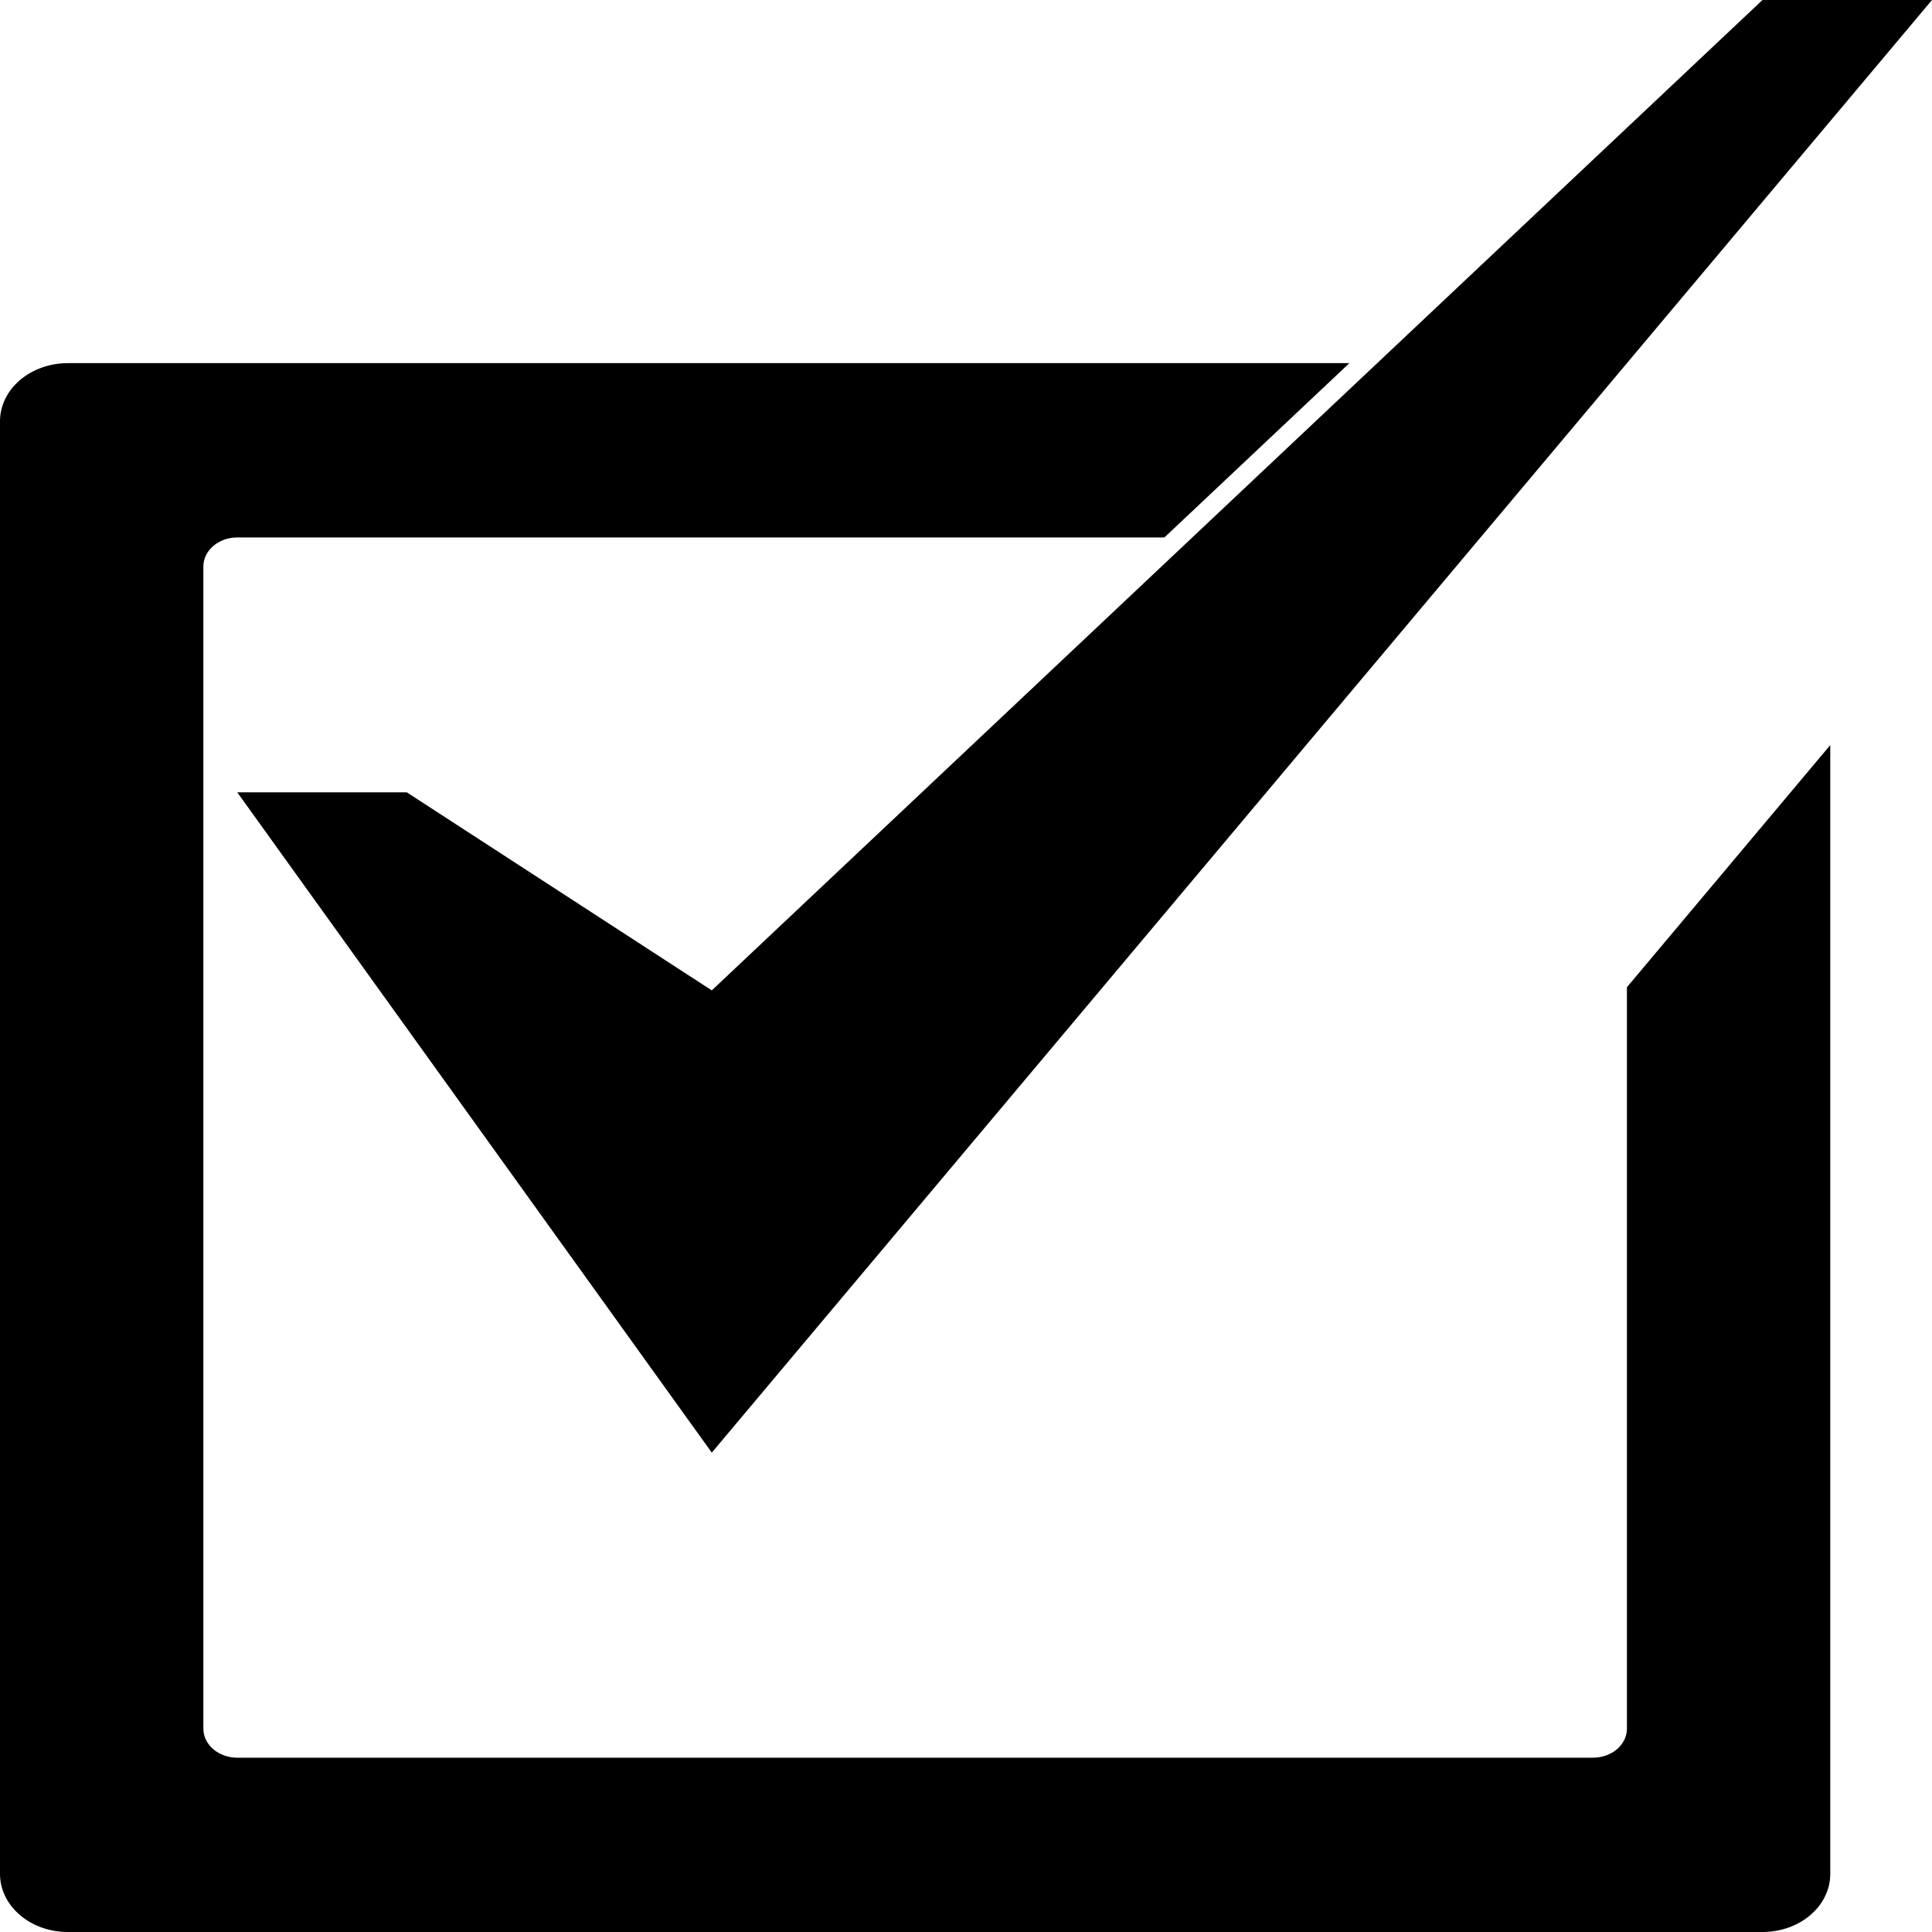 <svg width="50" height="50" viewBox="0 0 50 50" fill="none" xmlns="http://www.w3.org/2000/svg">
<path d="M10.527 20.505H6.14L18.421 37.594L50 0H45.613L18.421 25.631L10.527 20.505Z" fill="black"/>
<path d="M42.105 44.737C42.105 45.152 41.712 45.489 41.227 45.489H6.14C5.907 45.489 5.684 45.409 5.52 45.269C5.355 45.128 5.263 44.937 5.263 44.737V14.661C5.263 14.246 5.656 13.909 6.14 13.909H30.135L34.922 9.398H1.754C1.289 9.398 0.843 9.557 0.514 9.839C0.185 10.121 0 10.503 0 10.902V48.496C0 49.328 0.786 50 1.754 50H45.613C45.844 50 46.072 49.961 46.285 49.886C46.498 49.81 46.691 49.7 46.854 49.56C47.017 49.42 47.146 49.255 47.234 49.072C47.322 48.889 47.368 48.694 47.367 48.496V19.283L42.105 25.549V44.737Z" fill="black"/>
</svg>
